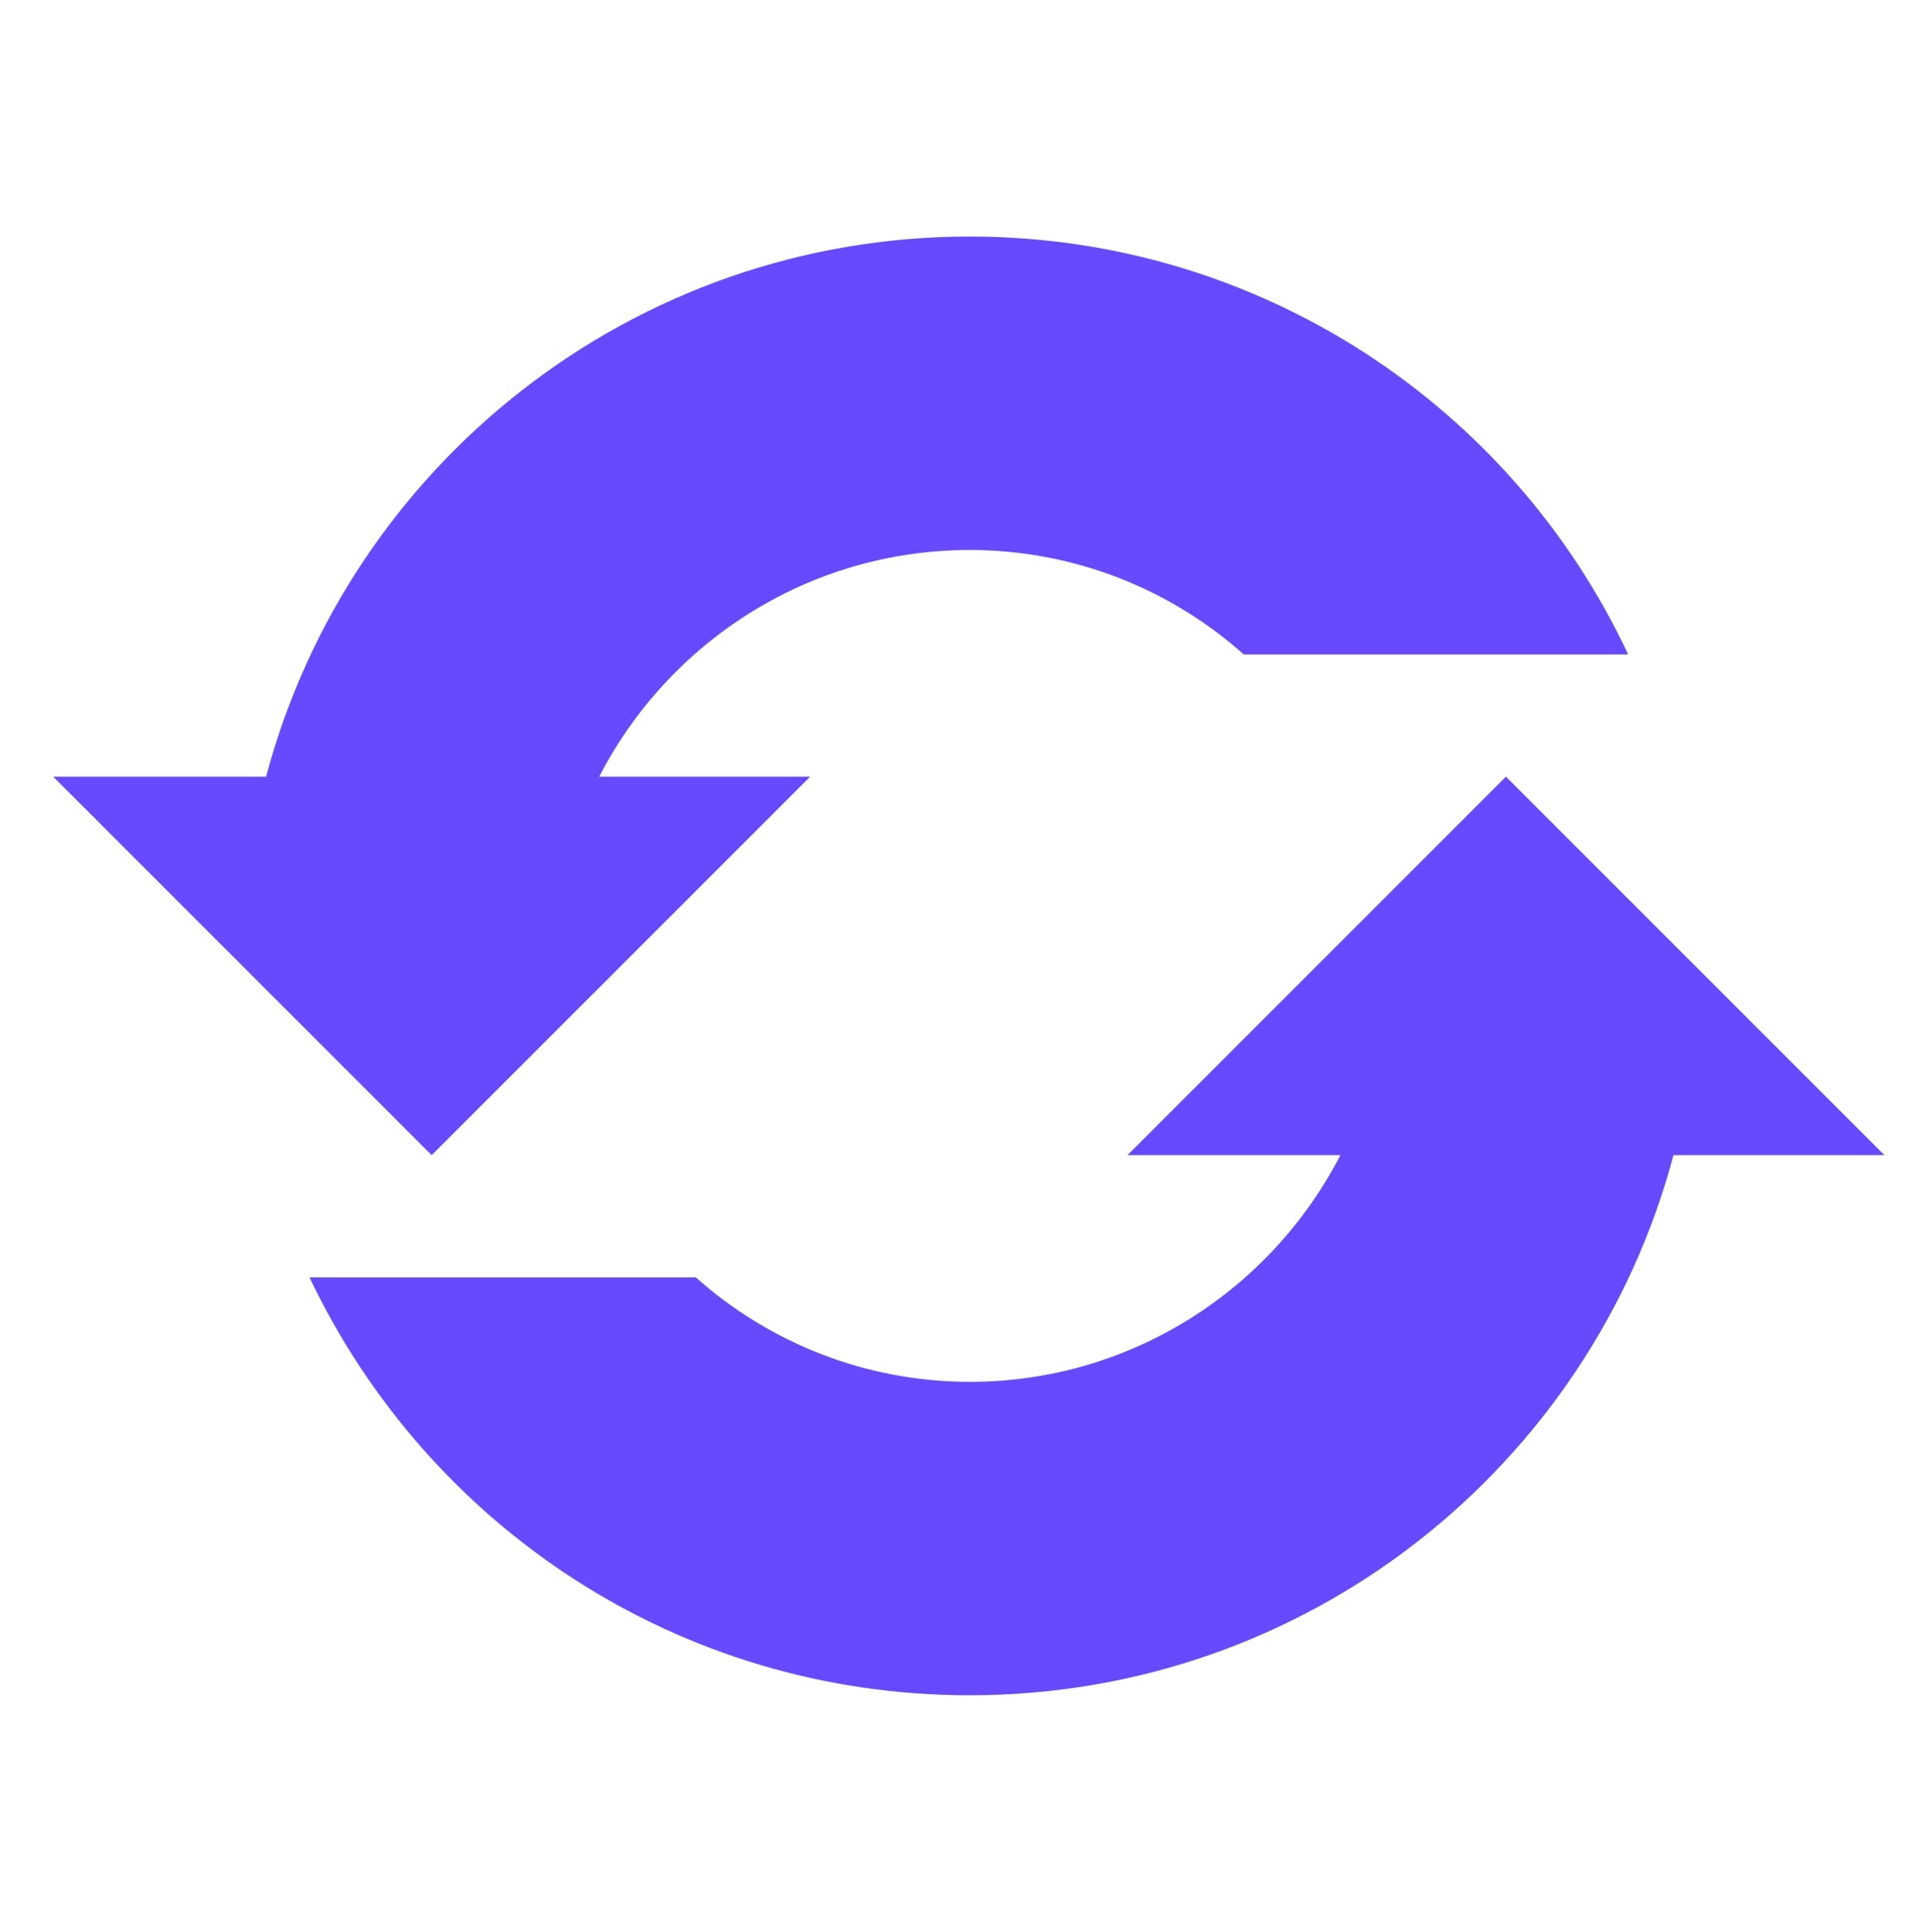 <svg width="97" height="98" xmlns="http://www.w3.org/2000/svg" xmlns:xlink="http://www.w3.org/1999/xlink" xml:space="preserve" overflow="hidden"><g transform="translate(-1505 -346)"><g><g><g><g><path d="M1526.9 404.6 1546.1 385.4 1535.4 385.4C1538.9 378.6 1546 373.9 1554.2 373.9 1559.5 373.9 1564.4 375.9 1568.1 379.2L1587.6 379.2C1581.7 366.6 1568.9 358 1554.2 358 1537.1 358 1522.7 369.6 1518.5 385.4L1507.7 385.4 1526.9 404.6Z" fill="#674AFF" fill-rule="nonzero" fill-opacity="1"/><path d="M1600.6 404.6 1581.4 385.4 1562.2 404.6 1573 404.6C1569.5 411.4 1562.4 416.1 1554.2 416.1 1548.9 416.1 1544 414.1 1540.3 410.8L1520.7 410.8C1526.7 423.4 1539.4 432 1554.2 432 1571.3 432 1585.7 420.4 1589.9 404.6L1600.6 404.6Z" fill="#674AFF" fill-rule="nonzero" fill-opacity="1"/></g></g></g></g></g></svg>